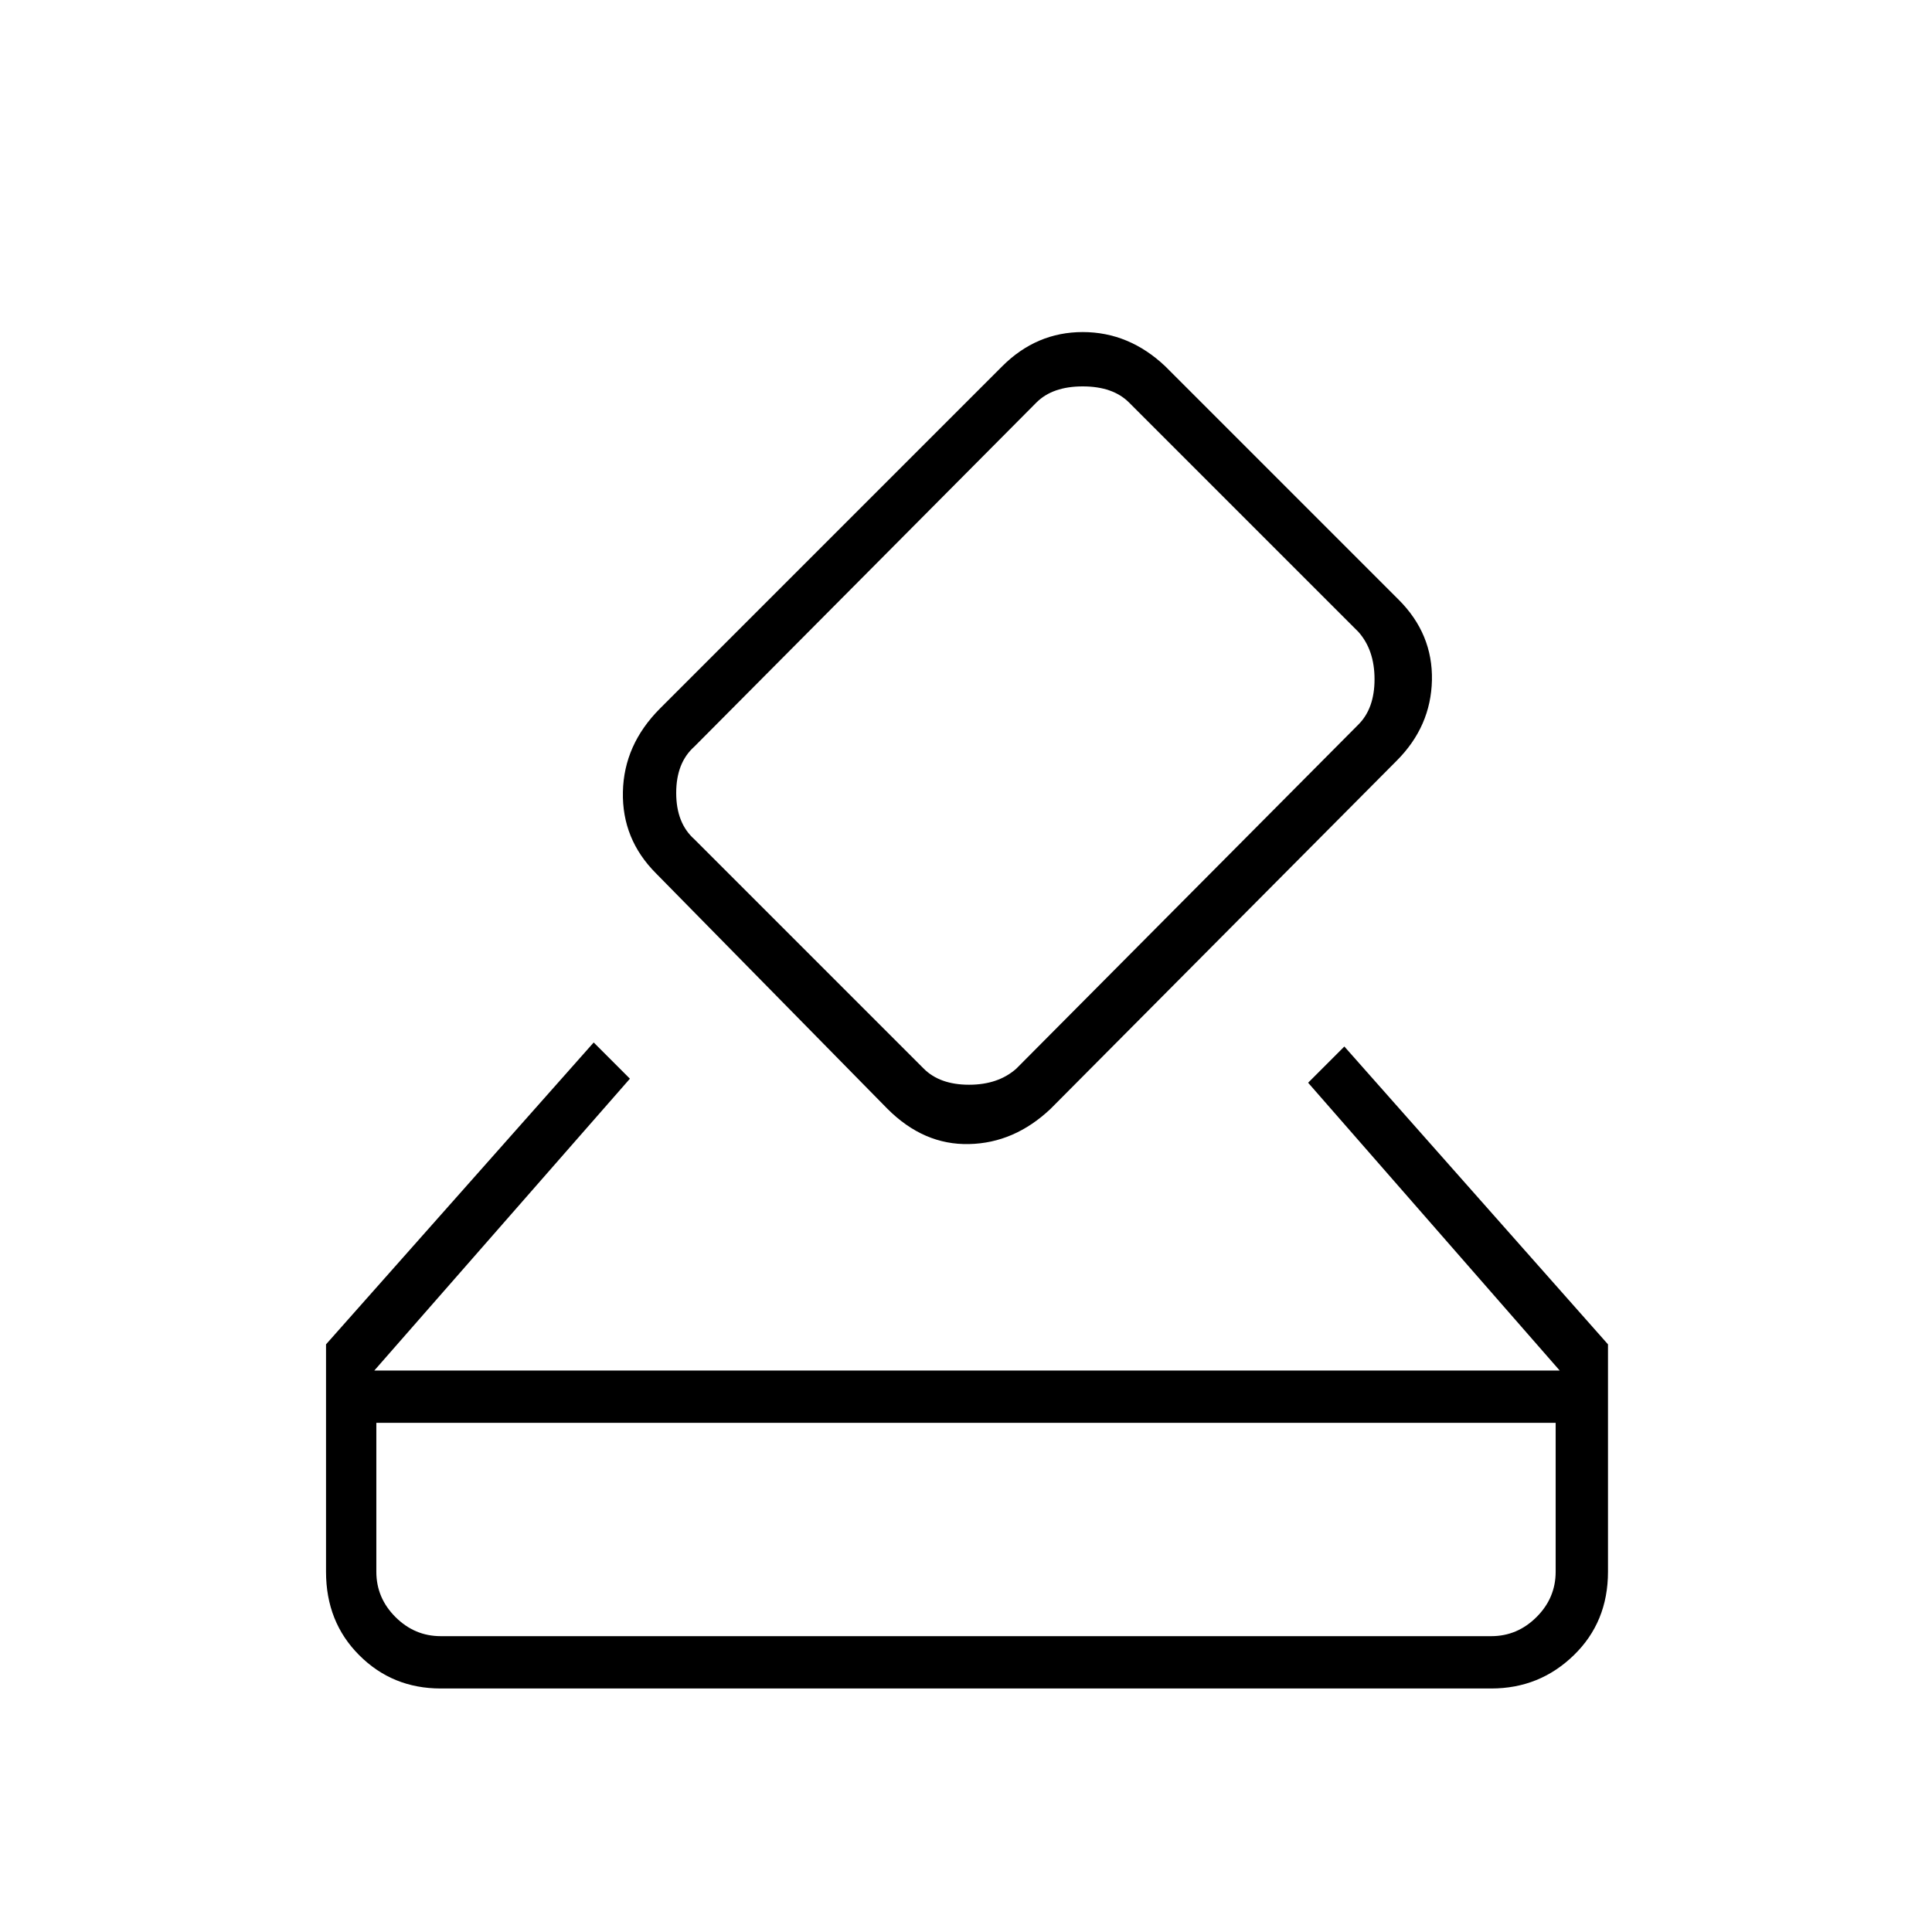 <svg xmlns="http://www.w3.org/2000/svg" height="24" width="24"><path d="M4.65 17.025H19.375L16.25 13.45L16.7 13L19.975 16.7V19.525Q19.975 20.15 19.55 20.562Q19.125 20.975 18.525 20.975H5.475Q4.875 20.975 4.463 20.562Q4.05 20.15 4.05 19.525V16.7L7.375 12.95L7.825 13.4ZM17.35 9.45 13.05 13.775Q12.6 14.2 12.038 14.212Q11.475 14.225 11.025 13.775L8.15 10.85Q7.725 10.425 7.738 9.837Q7.75 9.25 8.2 8.8L12.45 4.55Q12.875 4.125 13.45 4.125Q14.025 4.125 14.475 4.55L17.375 7.45Q17.8 7.875 17.788 8.45Q17.775 9.025 17.35 9.45ZM16.875 9Q17.075 8.8 17.075 8.438Q17.075 8.075 16.875 7.85L14.025 5Q13.825 4.8 13.45 4.8Q13.075 4.8 12.875 5L8.625 9.275Q8.4 9.475 8.4 9.85Q8.4 10.225 8.625 10.425L11.475 13.275Q11.675 13.475 12.038 13.475Q12.4 13.475 12.625 13.275ZM5.475 20.325H18.525Q18.85 20.325 19.088 20.087Q19.325 19.85 19.325 19.525V17.675H4.675V19.525Q4.675 19.85 4.912 20.087Q5.15 20.325 5.475 20.325ZM4.675 20.325Q4.675 20.325 4.675 20.087Q4.675 19.85 4.675 19.525V17.675V19.525Q4.675 19.85 4.675 20.087Q4.675 20.325 4.675 20.325Z"/></svg>